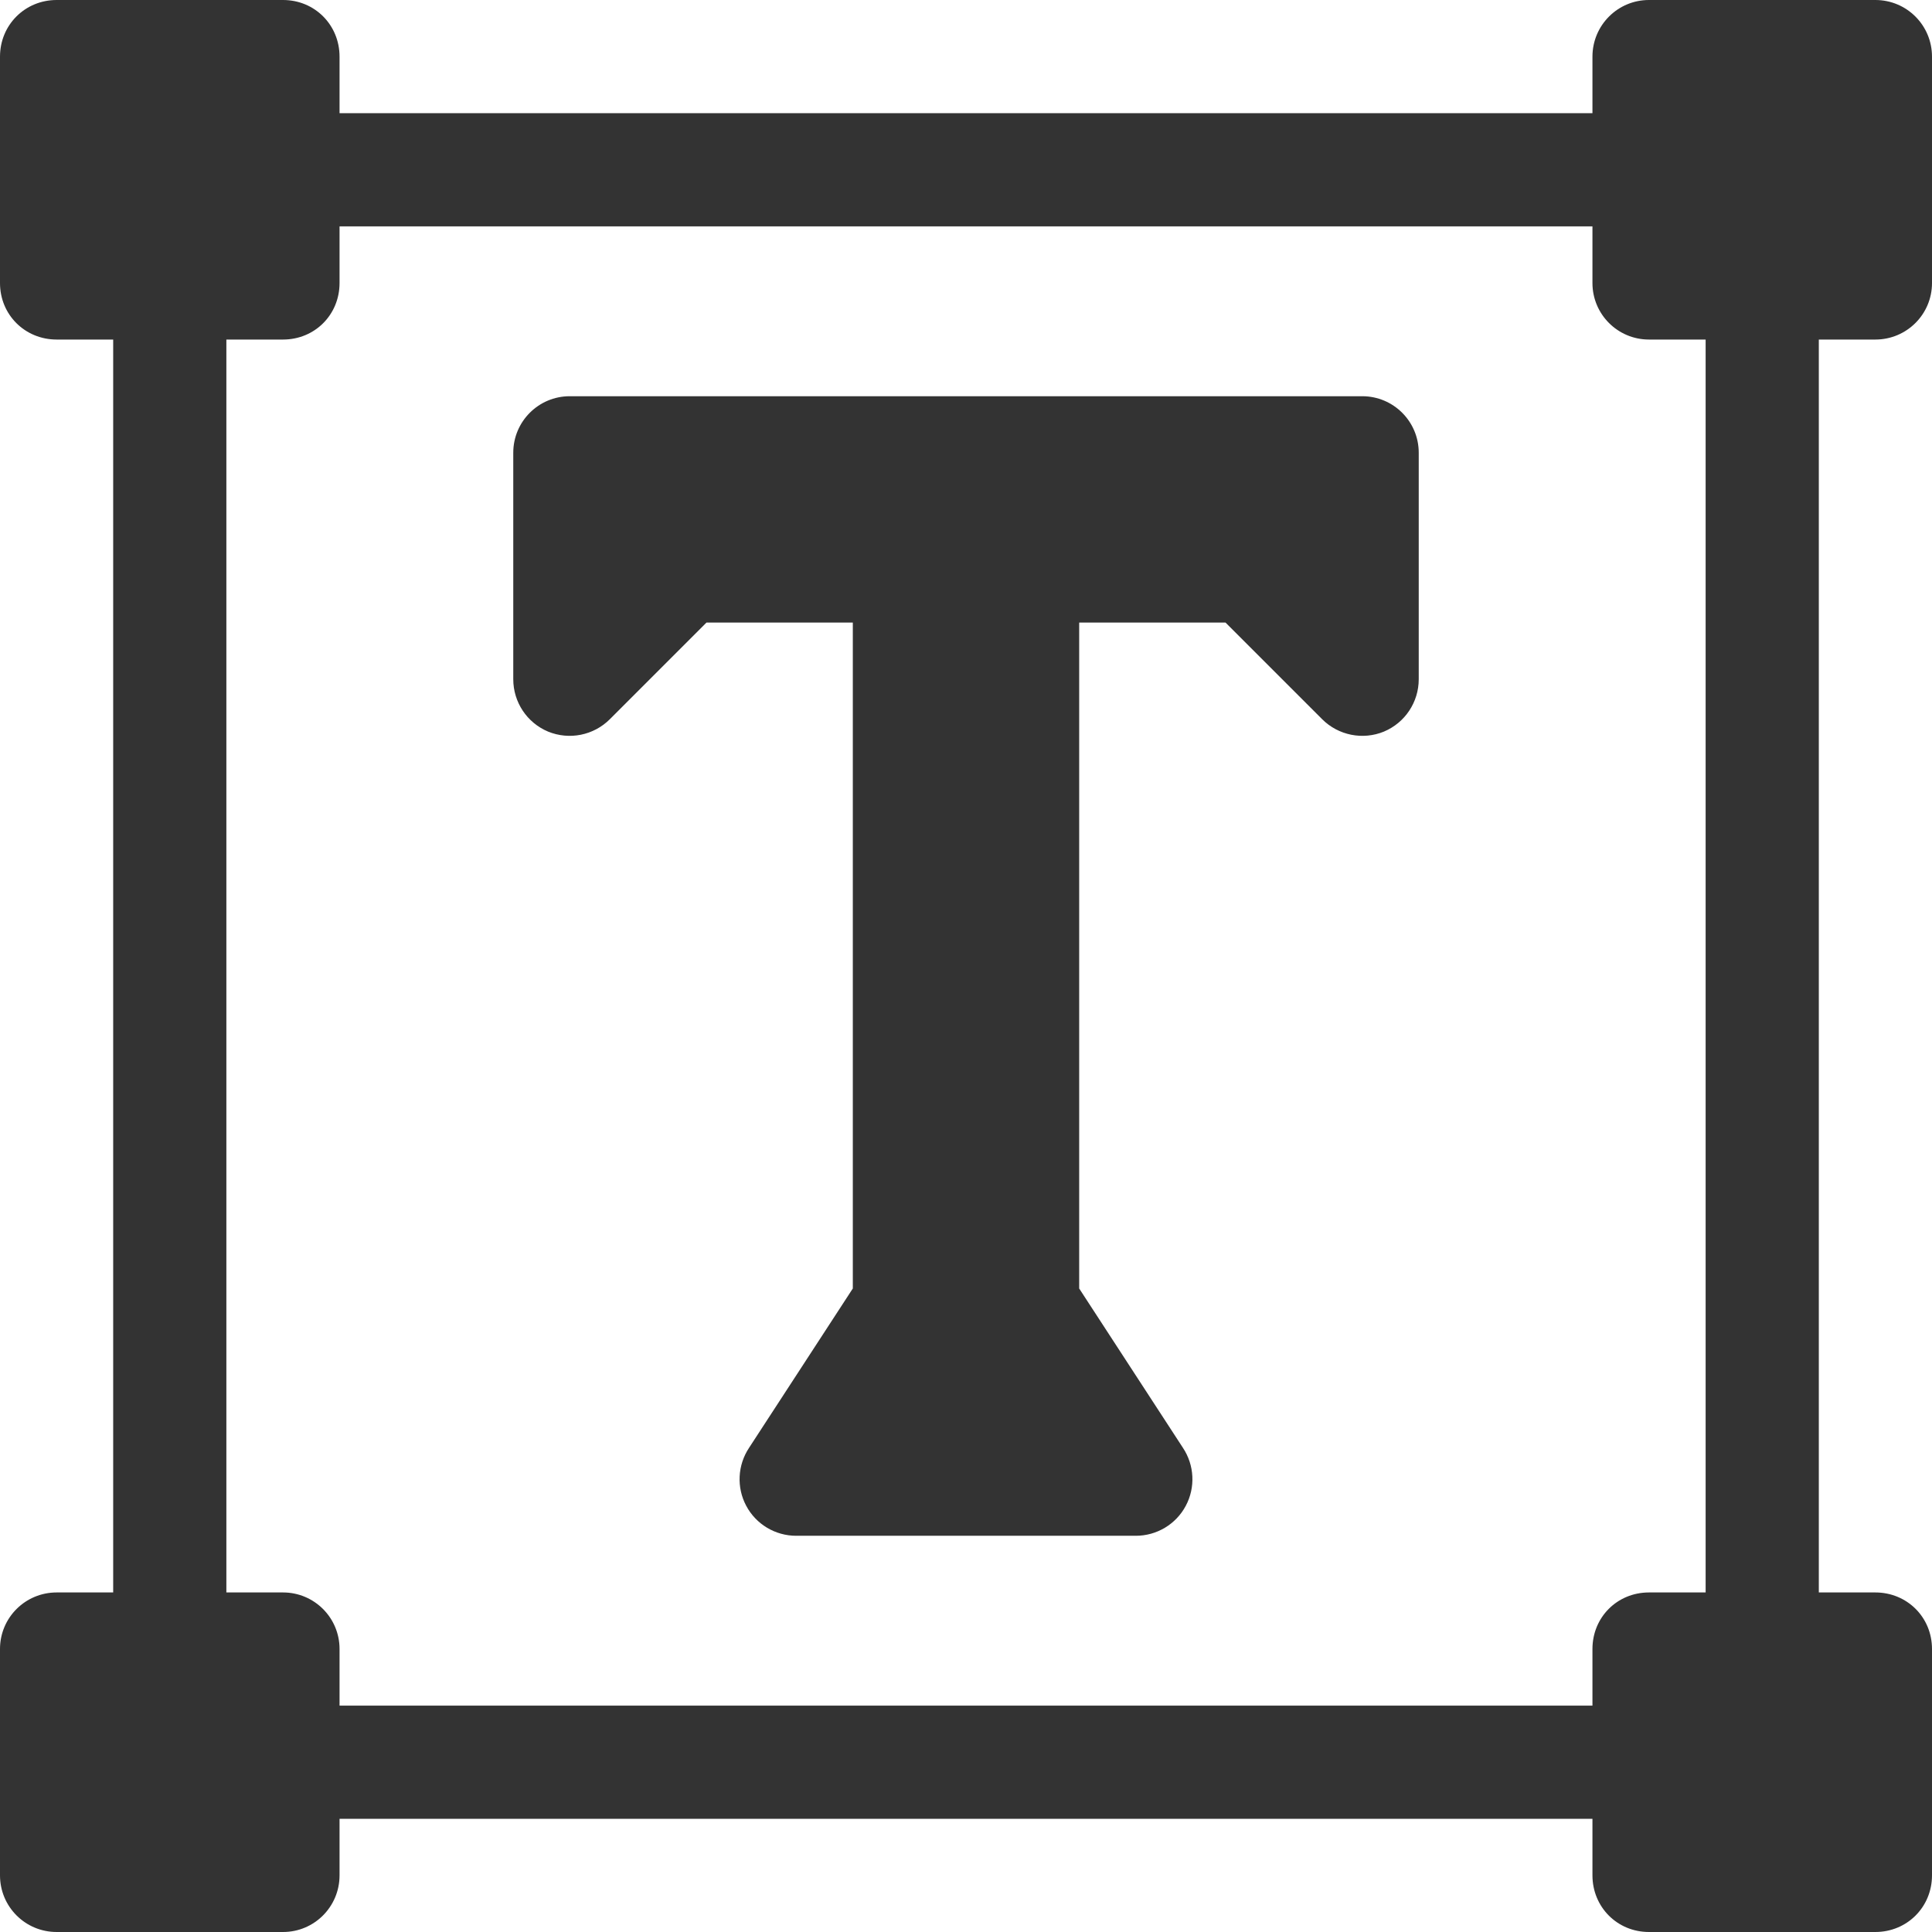 <svg xmlns="http://www.w3.org/2000/svg" width="12" height="12" fill="none" viewBox="0 0 12 12"><path fill="#333" fill-rule="evenodd" d="M12 1.758C12 1.952 11.843 2.109 11.648 2.109H11.297V9.891H11.648C11.845 9.891 12 10.045 12 10.242V11.648C12 11.845 11.845 12 11.648 12H10.242C10.045 12 9.891 11.845 9.891 11.648V11.297H2.109V11.648C2.109 11.843 1.952 12 1.758 12H0.352C0.157 12 0 11.843 0 11.648V10.242C0 10.048 0.157 9.891 0.352 9.891H0.703V2.109H0.352C0.155 2.109 0 1.955 0 1.758V0.352C0 0.155 0.155 0 0.352 0H1.758C1.955 0 2.109 0.155 2.109 0.352V0.703H9.891V0.352C9.891 0.157 10.048 0 10.242 0H11.648C11.843 0 12 0.157 12 0.352V1.758ZM10.242 9.891H10.594V2.109H10.242C10.048 2.109 9.891 1.952 9.891 1.758V1.406H2.109V1.758C2.109 1.955 1.955 2.109 1.758 2.109H1.406V9.891H1.758C1.952 9.891 2.109 10.048 2.109 10.242V10.594H9.891V10.242C9.891 10.045 10.045 9.891 10.242 9.891ZM3.539 2.461H8.461C8.655 2.461 8.812 2.618 8.812 2.812V4.219C8.812 4.361 8.727 4.489 8.596 4.544C8.465 4.598 8.313 4.568 8.212 4.467L7.612 3.867H6.703V8.003L7.347 8.992C7.419 9.1 7.426 9.239 7.365 9.353C7.304 9.468 7.184 9.539 7.055 9.539H4.945C4.816 9.539 4.696 9.468 4.635 9.353C4.574 9.239 4.581 9.1 4.653 8.992L5.297 8.003V3.867H4.388L3.788 4.467C3.687 4.568 3.536 4.598 3.404 4.544C3.273 4.489 3.188 4.361 3.188 4.219V2.812C3.188 2.618 3.345 2.461 3.539 2.461Z" clip-rule="evenodd"/></svg>